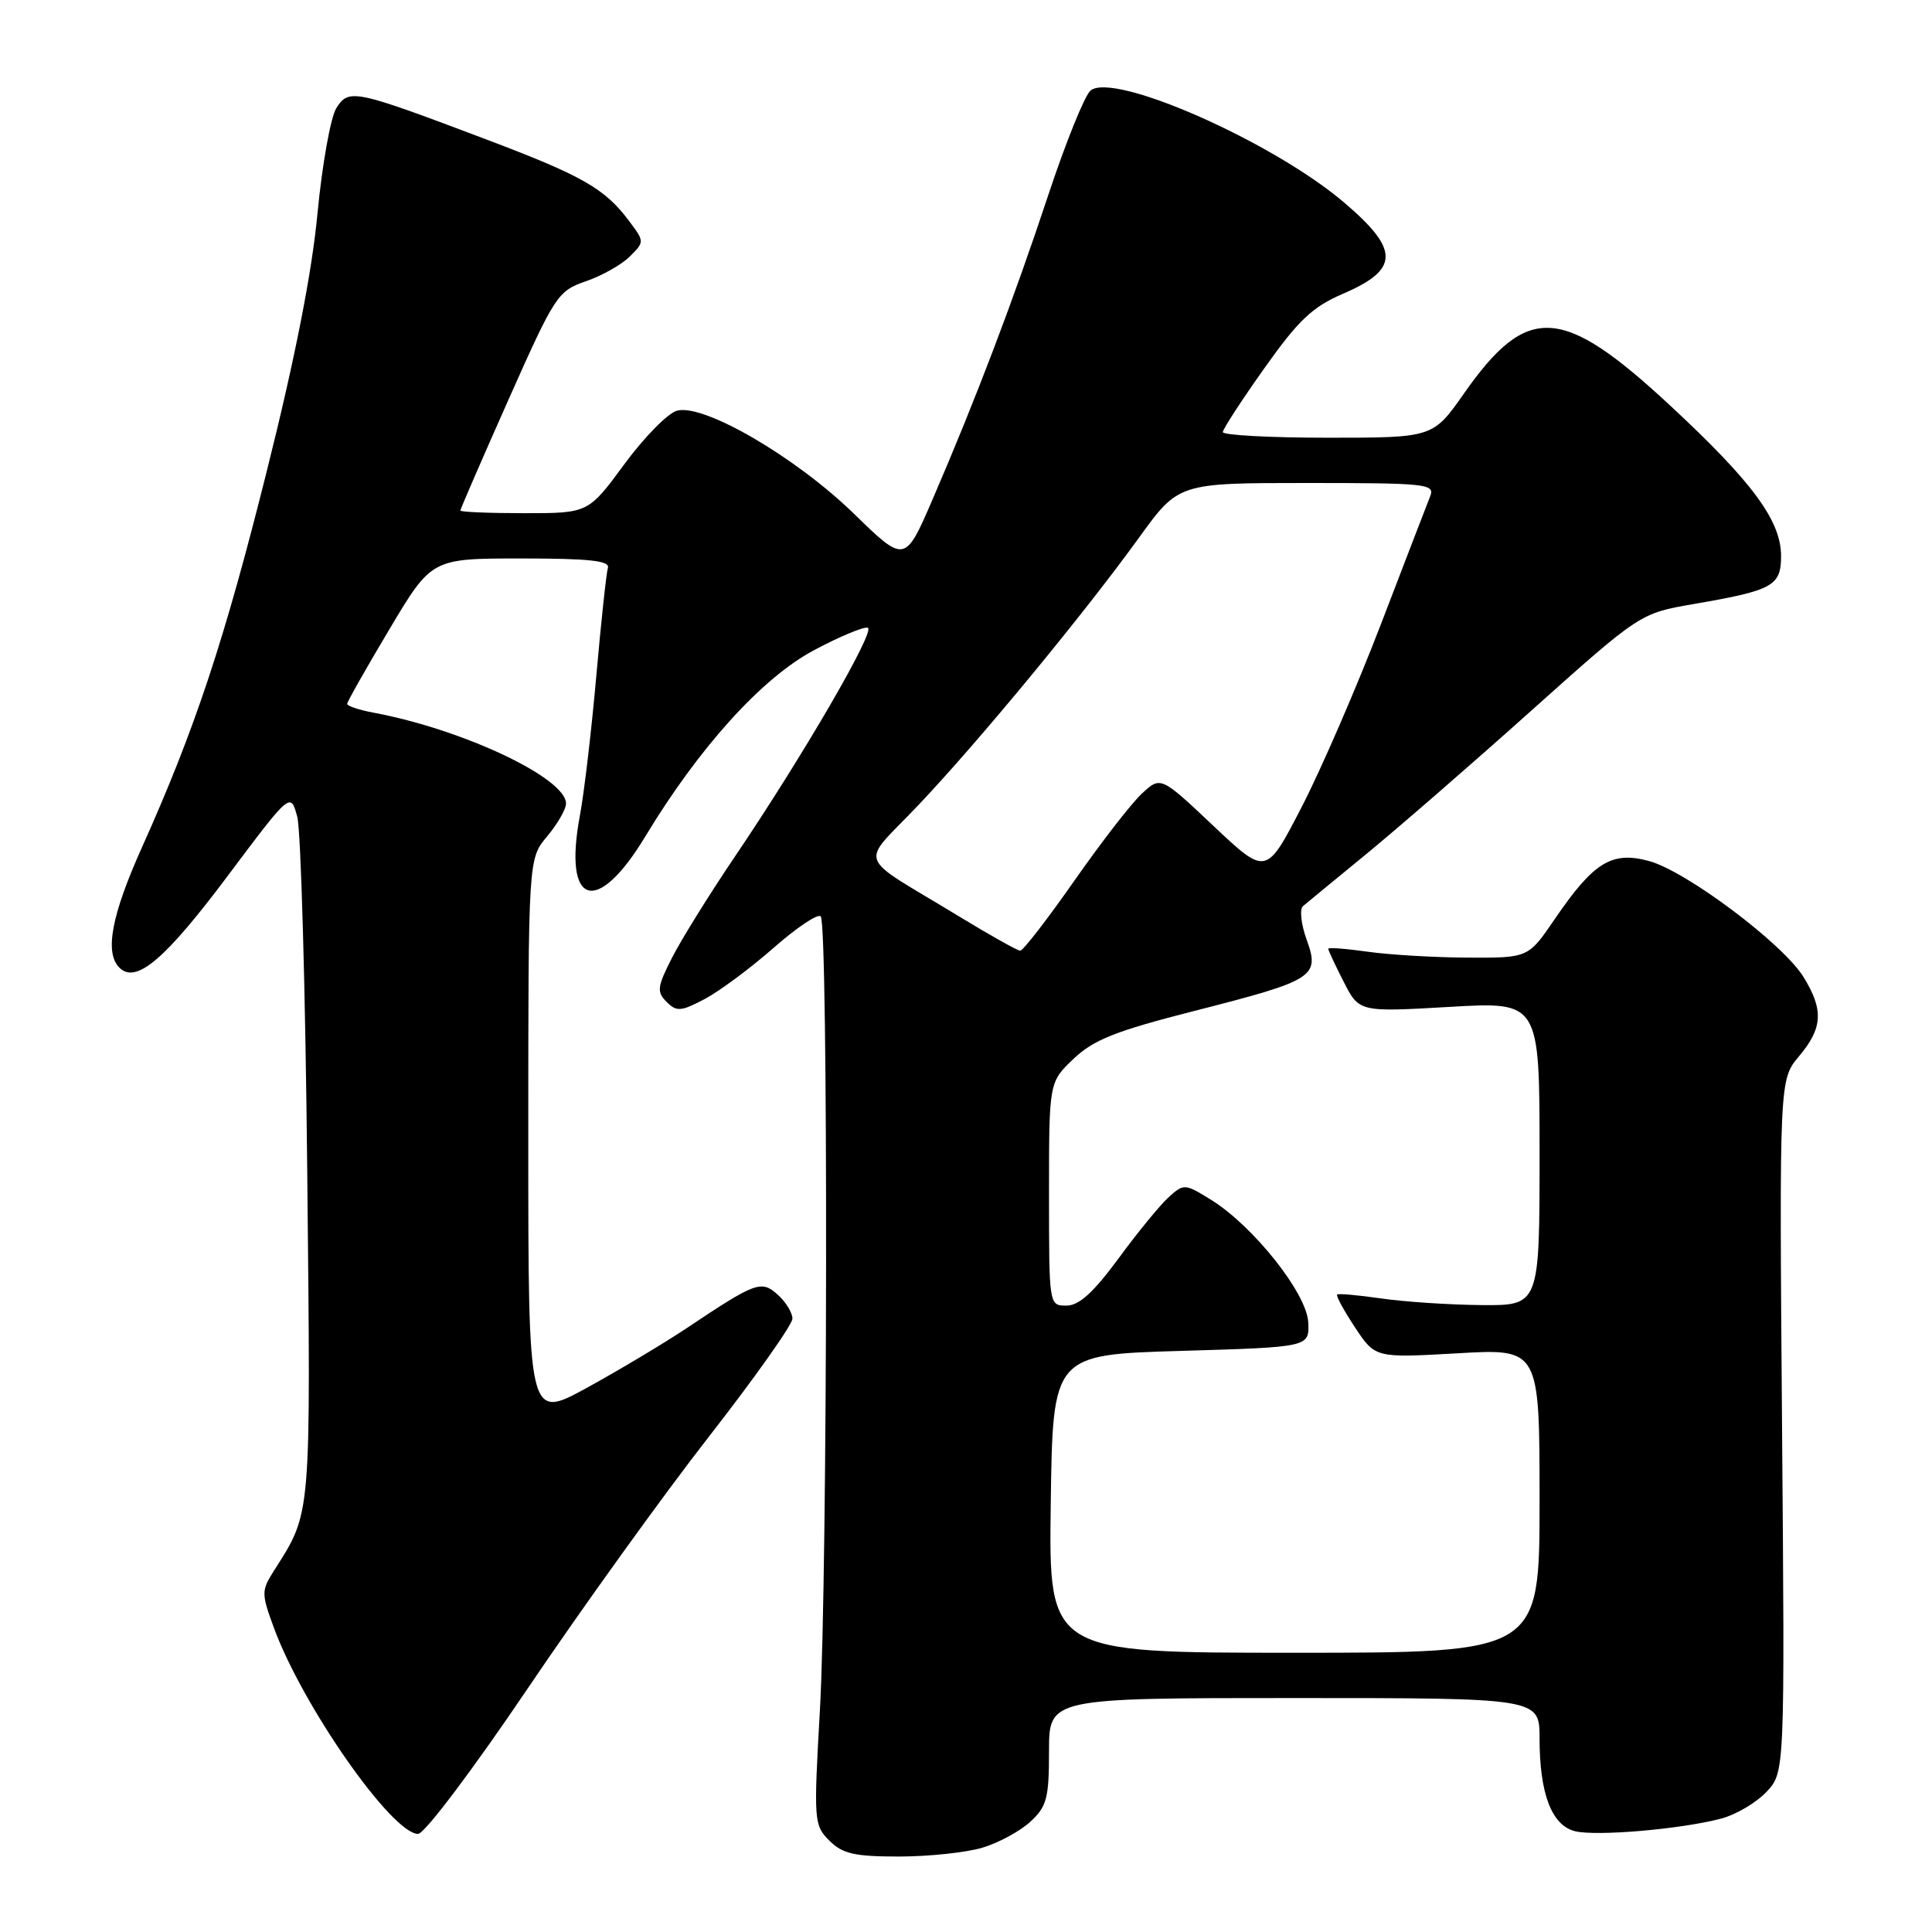 <?xml version="1.0" encoding="UTF-8" standalone="no"?>
<!DOCTYPE svg PUBLIC "-//W3C//DTD SVG 1.1//EN" "http://www.w3.org/Graphics/SVG/1.1/DTD/svg11.dtd" >
<svg xmlns="http://www.w3.org/2000/svg" xmlns:xlink="http://www.w3.org/1999/xlink" version="1.1" viewBox="0 0 256 256">
 <g >
 <path fill="currentColor"
d=" M 130.17 244.83 C 132.32 244.19 135.18 242.63 136.54 241.38 C 138.71 239.37 139.00 238.25 139.00 232.05 C 139.00 225.00 139.00 225.00 171.50 225.00 C 204.00 225.00 204.00 225.00 204.00 230.35 C 204.00 237.66 205.60 241.86 208.68 242.64 C 211.52 243.35 222.75 242.38 228.07 240.97 C 230.03 240.45 232.73 238.86 234.07 237.43 C 236.50 234.84 236.50 234.84 236.13 188.95 C 235.77 143.07 235.77 143.07 238.38 139.96 C 241.53 136.22 241.66 133.81 238.97 129.45 C 236.23 125.03 223.46 115.44 218.50 114.09 C 213.56 112.75 211.17 114.23 206.00 121.80 C 202.50 126.93 202.50 126.93 194.50 126.89 C 190.10 126.87 184.14 126.52 181.25 126.11 C 178.36 125.70 176.00 125.52 176.00 125.72 C 176.00 125.92 176.92 127.89 178.05 130.10 C 180.10 134.11 180.10 134.11 192.05 133.42 C 204.00 132.72 204.00 132.72 204.00 152.86 C 204.00 173.00 204.00 173.00 196.25 172.93 C 191.99 172.89 186.03 172.49 183.00 172.05 C 179.97 171.61 177.35 171.38 177.18 171.53 C 177.00 171.69 178.06 173.64 179.54 175.88 C 182.23 179.94 182.23 179.94 193.11 179.32 C 204.00 178.69 204.00 178.69 204.00 198.85 C 204.00 219.00 204.00 219.00 171.48 219.00 C 138.96 219.00 138.96 219.00 139.23 199.25 C 139.50 179.50 139.50 179.50 156.50 179.00 C 173.50 178.50 173.50 178.50 173.35 175.22 C 173.17 171.39 166.07 162.44 160.44 158.96 C 156.99 156.83 156.86 156.82 154.85 158.64 C 153.72 159.66 150.73 163.31 148.21 166.75 C 144.87 171.28 142.98 173.00 141.31 173.00 C 139.00 173.00 139.00 172.99 139.00 158.20 C 139.00 143.39 139.00 143.39 142.25 140.30 C 144.91 137.77 147.83 136.61 158.27 133.95 C 174.19 129.89 174.92 129.43 173.13 124.49 C 172.40 122.46 172.18 120.47 172.65 120.07 C 173.12 119.67 176.88 116.58 181.00 113.20 C 185.12 109.82 194.99 101.26 202.91 94.16 C 217.33 81.26 217.33 81.26 224.41 80.04 C 234.93 78.23 236.00 77.64 236.00 73.67 C 236.00 69.00 232.21 63.86 221.30 53.73 C 206.97 40.43 202.39 40.16 193.99 52.13 C 189.87 58.00 189.87 58.00 175.94 58.00 C 168.27 58.00 162.01 57.66 162.03 57.25 C 162.05 56.84 164.53 53.02 167.55 48.77 C 172.05 42.42 173.90 40.67 177.94 38.93 C 185.44 35.70 185.48 33.12 178.11 26.84 C 168.64 18.77 147.55 9.47 144.50 12.00 C 143.74 12.63 141.22 18.85 138.91 25.82 C 134.29 39.77 129.28 52.94 123.61 66.08 C 119.91 74.65 119.91 74.65 113.16 68.08 C 105.44 60.56 93.22 53.44 89.70 54.42 C 88.49 54.75 85.35 57.94 82.73 61.51 C 77.95 68.00 77.95 68.00 69.48 68.00 C 64.81 68.00 61.00 67.84 61.00 67.65 C 61.00 67.46 63.87 60.84 67.38 52.95 C 73.54 39.11 73.90 38.56 77.63 37.27 C 79.76 36.54 82.38 35.06 83.46 33.98 C 85.40 32.05 85.40 32.01 83.39 29.33 C 80.16 24.99 77.22 23.31 64.50 18.50 C 46.91 11.85 46.23 11.71 44.57 14.32 C 43.81 15.52 42.69 21.80 42.07 28.27 C 41.33 36.12 39.10 47.46 35.39 62.27 C 29.73 84.90 25.85 96.59 18.81 112.28 C 14.76 121.29 13.84 126.24 15.82 128.22 C 18.02 130.42 21.87 127.15 30.21 116.01 C 38.50 104.95 38.50 104.95 39.39 108.23 C 39.87 110.03 40.47 131.12 40.71 155.11 C 41.18 201.76 41.31 200.22 36.25 208.21 C 34.63 210.77 34.63 211.18 36.30 215.71 C 40.12 226.10 51.95 243.00 55.40 243.00 C 56.24 243.00 62.68 234.46 69.91 223.75 C 77.06 213.16 87.88 198.12 93.96 190.33 C 100.03 182.54 105.00 175.52 105.00 174.73 C 105.00 173.95 104.14 172.53 103.08 171.58 C 100.89 169.59 100.18 169.84 91.00 175.98 C 87.97 178.00 82.01 181.56 77.75 183.90 C 70.00 188.14 70.00 188.14 70.00 150.96 C 70.00 113.79 70.00 113.79 72.50 110.82 C 73.87 109.18 75.00 107.23 75.00 106.47 C 75.00 103.10 61.39 96.66 49.53 94.44 C 47.59 94.08 46.00 93.55 46.00 93.27 C 46.00 92.99 48.52 88.54 51.60 83.38 C 57.19 74.00 57.19 74.00 69.07 74.00 C 78.10 74.00 80.84 74.30 80.55 75.25 C 80.34 75.94 79.65 82.35 79.02 89.50 C 78.39 96.65 77.41 105.03 76.83 108.12 C 74.60 120.07 79.07 121.48 85.49 110.86 C 92.63 99.04 100.96 89.83 107.85 86.16 C 111.26 84.34 114.48 83.00 114.99 83.18 C 116.05 83.55 106.42 100.13 97.38 113.50 C 94.03 118.45 90.29 124.47 89.06 126.88 C 87.08 130.77 87.00 131.42 88.32 132.75 C 89.65 134.08 90.22 134.04 93.37 132.38 C 95.33 131.34 99.43 128.30 102.49 125.61 C 105.55 122.92 108.36 121.03 108.75 121.42 C 109.76 122.42 109.67 208.57 108.64 226.64 C 107.81 241.29 107.85 241.85 109.89 243.89 C 111.64 245.64 113.21 246.00 119.13 246.00 C 123.06 246.00 128.02 245.47 130.17 244.83 Z  M 127.00 121.38 C 113.15 112.95 113.87 114.93 121.69 106.68 C 129.71 98.22 143.53 81.47 150.92 71.25 C 156.16 64.00 156.16 64.00 173.19 64.00 C 189.00 64.00 190.16 64.12 189.51 65.75 C 189.13 66.71 186.19 74.33 182.99 82.68 C 179.78 91.04 175.05 101.96 172.47 106.95 C 167.78 116.03 167.78 116.03 160.79 109.44 C 153.80 102.84 153.80 102.84 151.29 105.17 C 149.91 106.45 145.88 111.66 142.32 116.75 C 138.76 121.84 135.55 125.99 135.18 125.97 C 134.80 125.96 131.12 123.89 127.00 121.38 Z "/>
</g>
</svg>